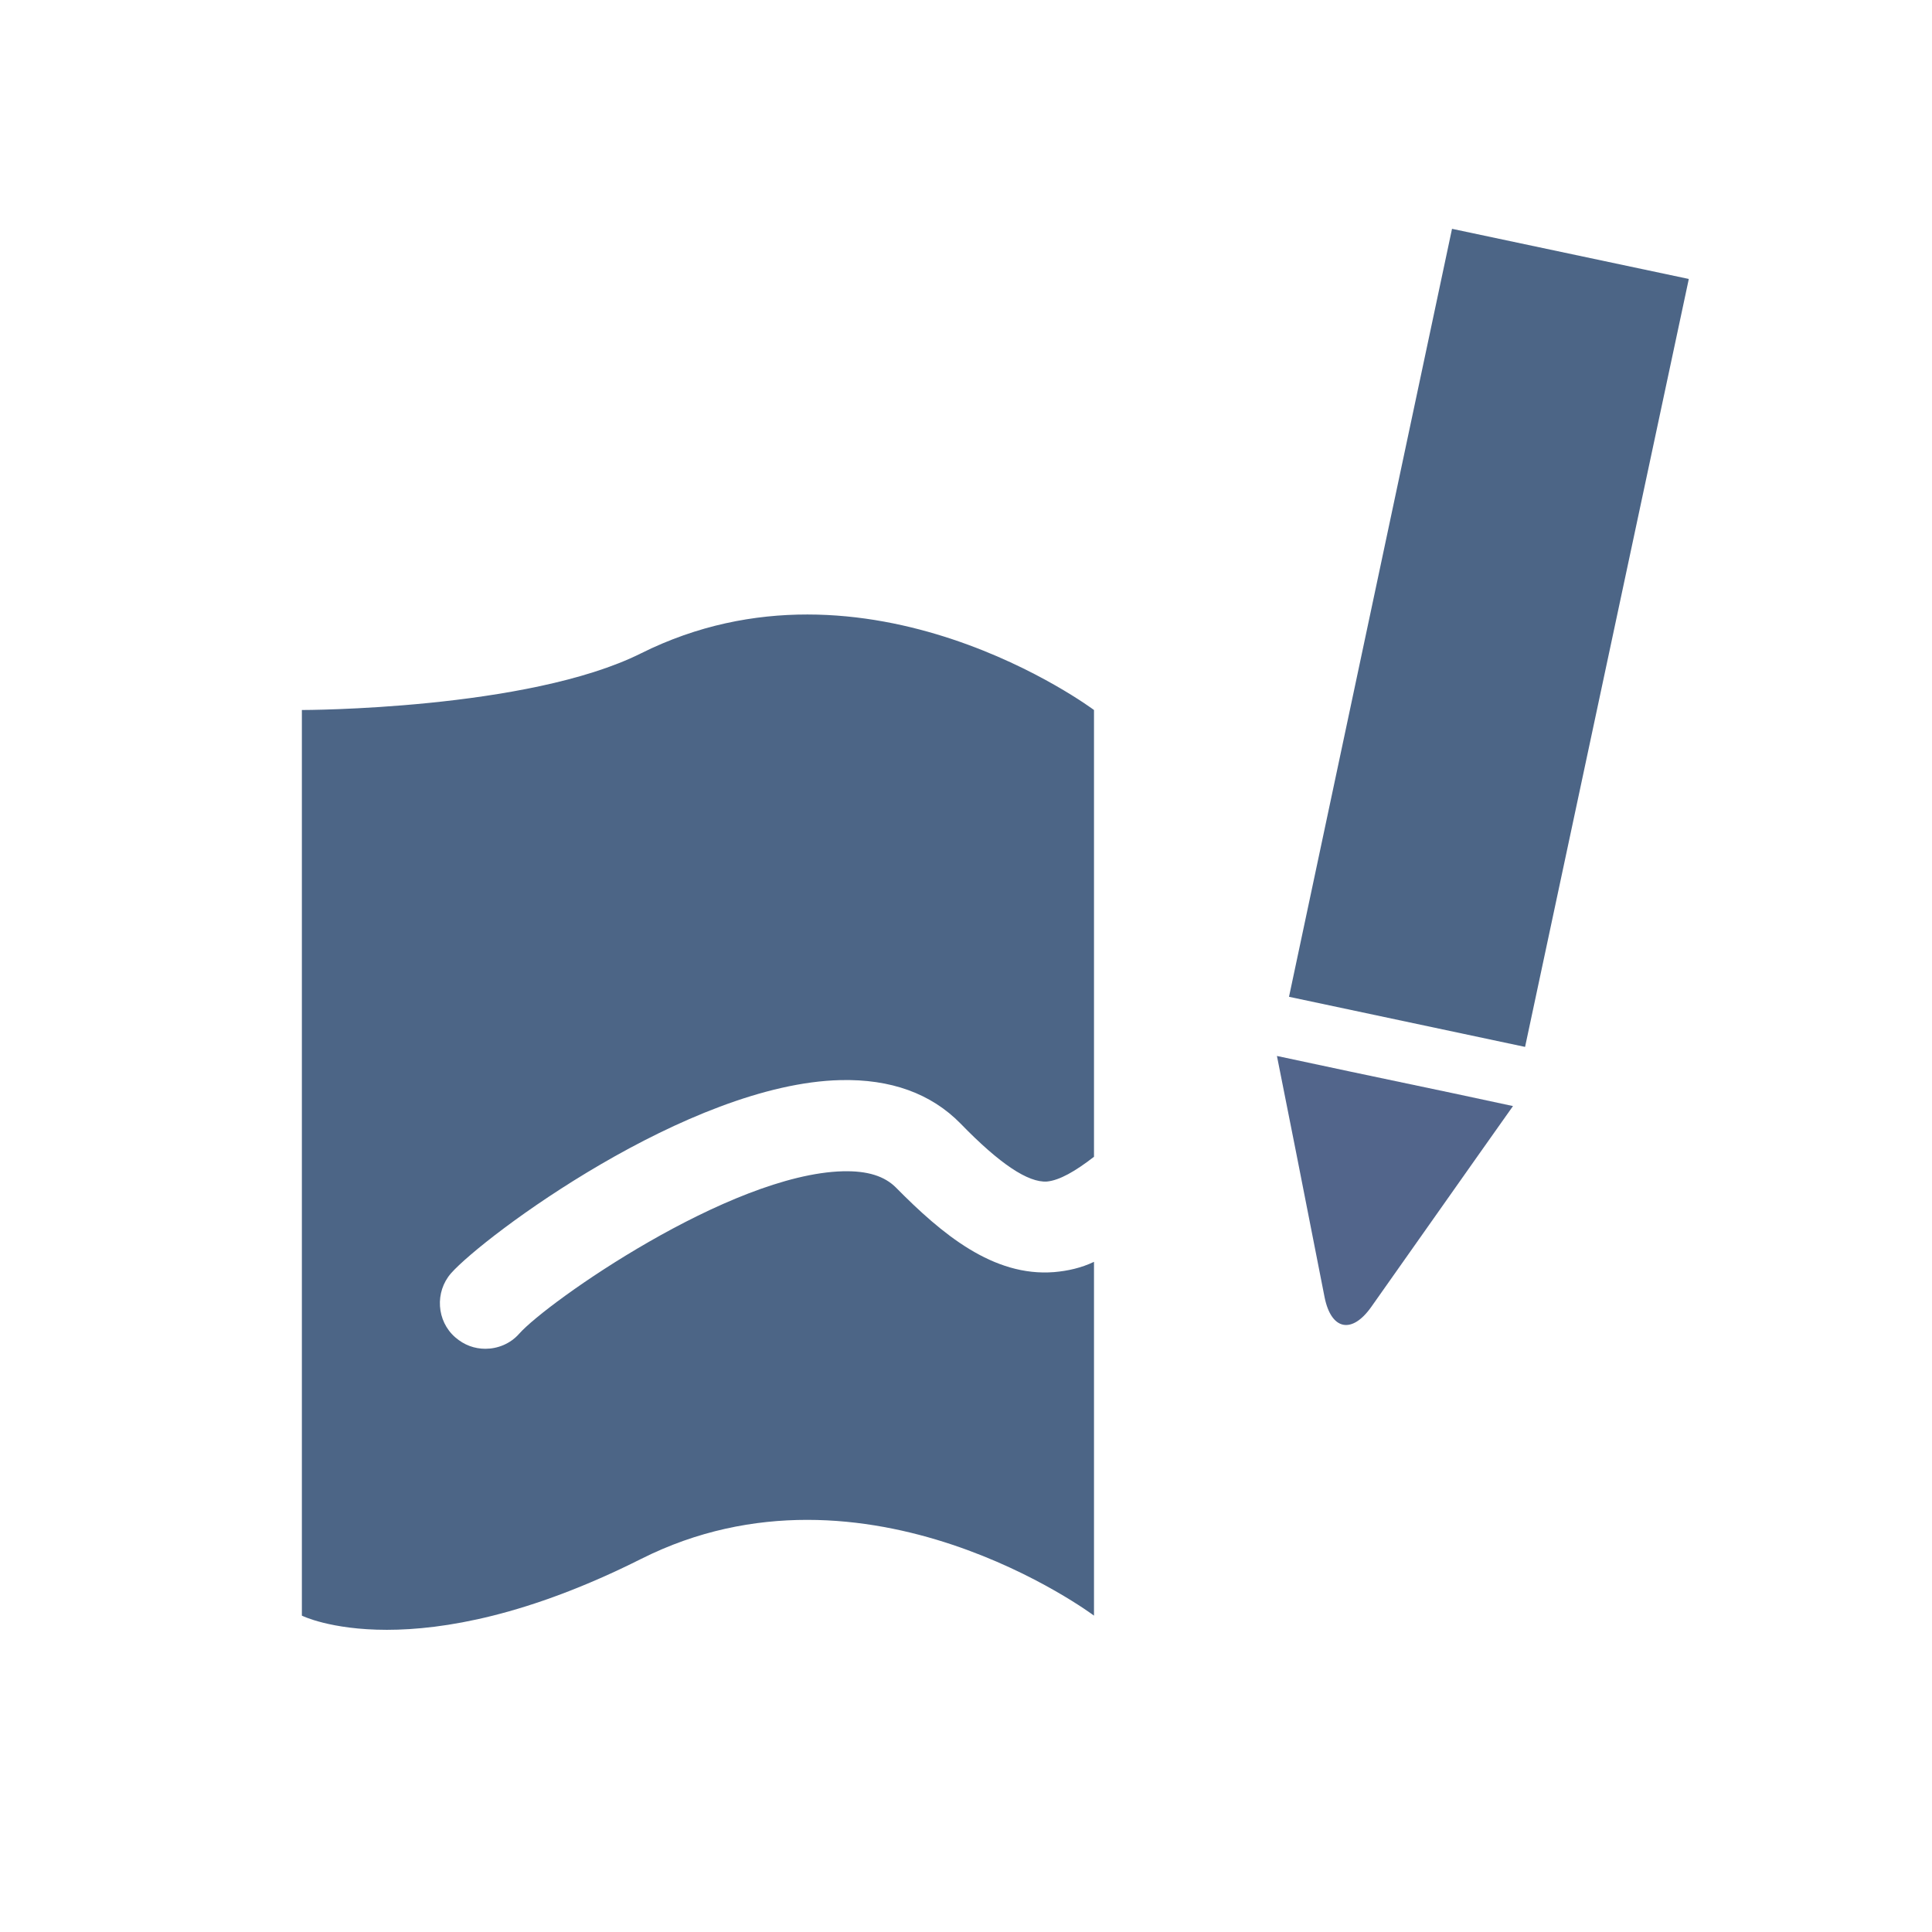<?xml version="1.0" encoding="utf-8"?>
<!-- Generator: Adobe Illustrator 26.4.1, SVG Export Plug-In . SVG Version: 6.00 Build 0)  -->
<svg version="1.1" id="Layer_1" xmlns="http://www.w3.org/2000/svg" xmlns:xlink="http://www.w3.org/1999/xlink" x="0px" y="0px"
	 viewBox="0 0 320 320" style="enable-background:new 0 0 320 320;" xml:space="preserve">
<style type="text/css">
	.st0{fill:none;}
	.st1{fill:#4C6586;}
	.st2{clip-path:url(#SVGID_00000090290802421443159710000007176488812787280060_);fill:#52658B;}
	.st3{clip-path:url(#SVGID_00000031902071310029784140000003737772592829031078_);fill:#4C6586;}
</style>
<rect x="50" y="37.9" class="st0" width="229.7" height="232.1"/>
<polygon class="st1" points="213.5,165.1 252.6,173.4 279.7,46.3 279.7,46.2 240.5,37.9 "/>
<g>
	<g>
		<defs>
			<rect id="SVGID_1_" x="50" y="37.9" width="229.7" height="232.1"/>
		</defs>
		<clipPath id="SVGID_00000013912120396161456520000013720771207558520715_">
			<use xlink:href="#SVGID_1_"  style="overflow:visible;"/>
		</clipPath>
		<path style="clip-path:url(#SVGID_00000013912120396161456520000013720771207558520715_);fill:#52658B;" d="M240.8,181.1
			l-17.1-3.6l-12.2-2.6l3.2,16.1l4.7,23.9c1.1,5.4,4.5,6.1,7.7,1.6l17.7-25.1l0,0l5.8-8.2L240.8,181.1L240.8,181.1z"/>
	</g>
	<g>
		<defs>
			<rect id="SVGID_00000019643847988812110990000002439720054828630190_" x="50" y="37.9" width="229.7" height="232.1"/>
		</defs>
		<clipPath id="SVGID_00000109010257672236116280000001407253445443558040_">
			<use xlink:href="#SVGID_00000019643847988812110990000002439720054828630190_"  style="overflow:visible;"/>
		</clipPath>
		<path style="clip-path:url(#SVGID_00000109010257672236116280000001407253445443558040_);fill:#4C6586;" d="M174.6,210.7
			c-10.1,0.8-18.6-6.3-26.2-14c-1.9-1.9-4.7-2.8-8.8-2.7c-18.8,0.5-49,21.7-53.6,26.9c-1.5,1.7-3.6,2.5-5.6,2.5
			c-1.8,0-3.5-0.6-5-1.9c-3.1-2.7-3.4-7.5-0.7-10.6c5.4-6.1,39.3-31.4,64.5-32c8.3-0.2,15,2.2,19.9,7.2c6.5,6.7,11.2,9.8,14.3,9.6
			c2.1-0.2,4.7-1.7,7.8-4.1v-74c0,0-37.5-28.1-75-9.4c-18.8,9.4-56.2,9.4-56.2,9.4v150c0,0,18.8,9.4,56.2-9.4s75,9.4,75,9.4V209
			C179.1,210,176.9,210.5,174.6,210.7z"/>
	</g>
</g>
<rect class="st0" width="320" height="320"/>
</svg>
